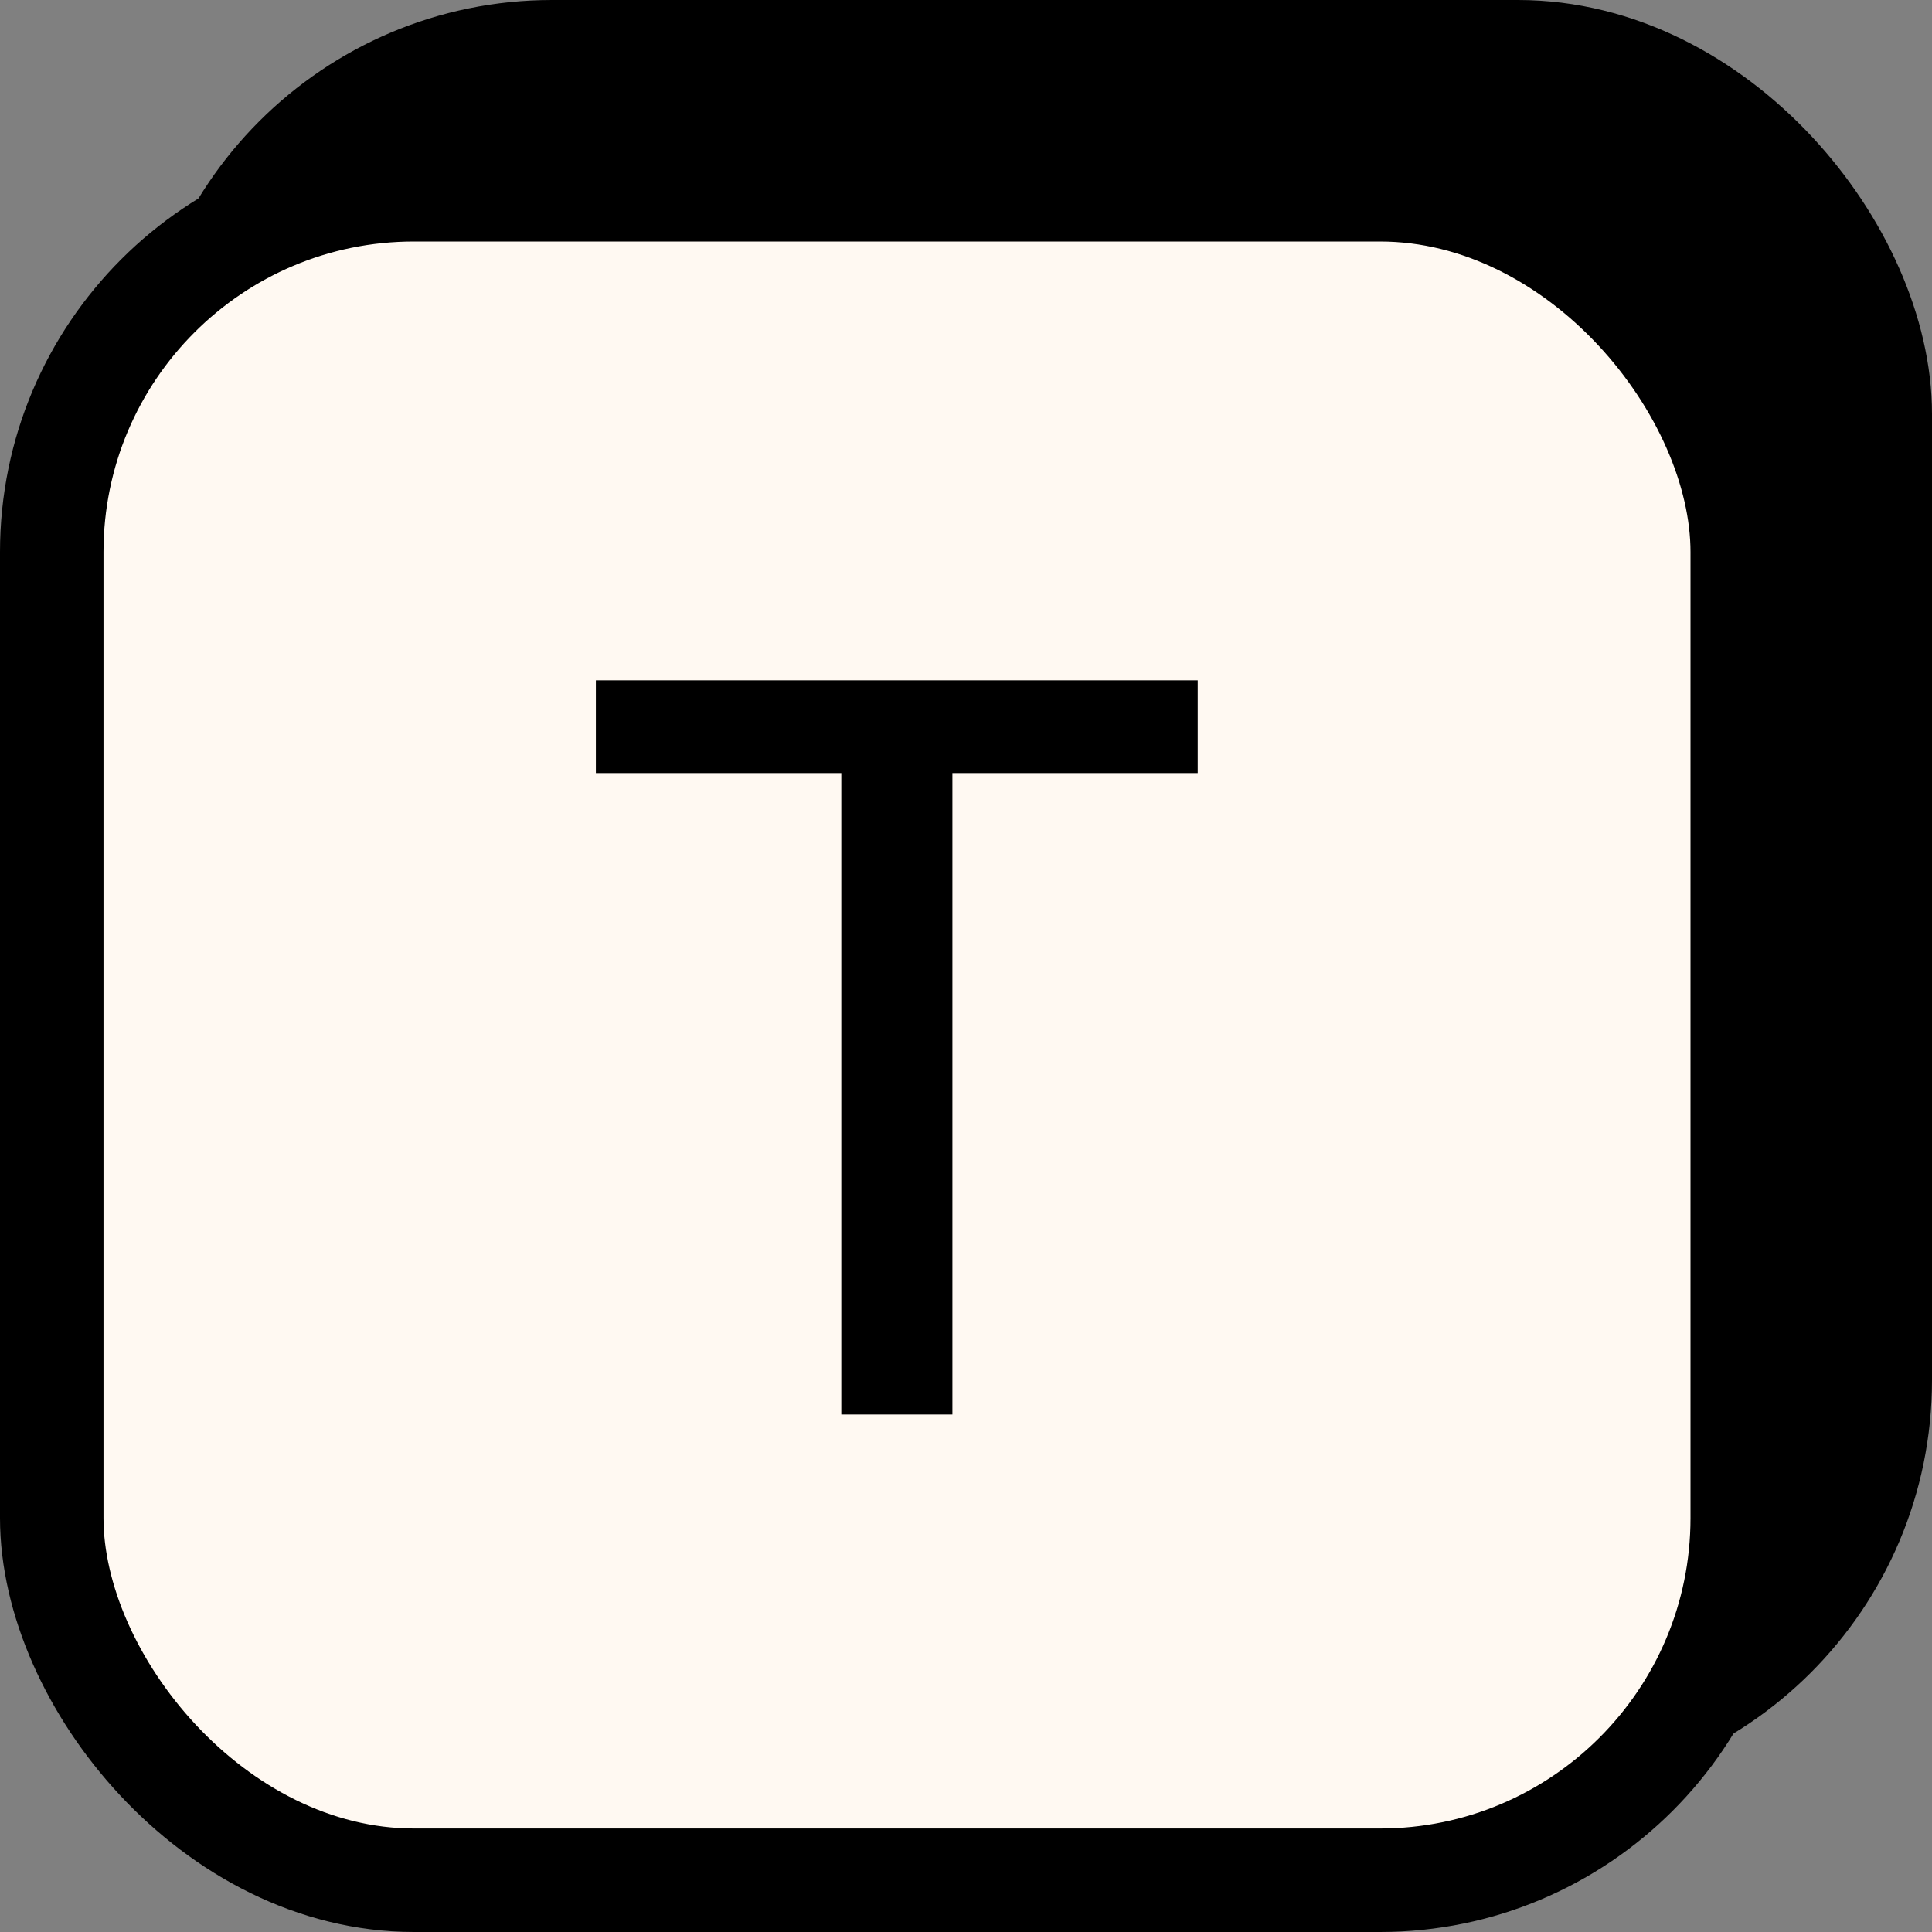 <svg width="28" height="28" viewBox="0 0 28 28" fill="none" xmlns="http://www.w3.org/2000/svg">
<rect x="0" y="0" width="28" height="28" fill="#808080" stroke="none"/>
<rect x="2.75" y="0.75" width="24.5" height="24.5" rx="5.25" fill="black" stroke="black" stroke-width="1.5"/>
<rect x="0.75" y="2.75" width="24.5" height="24.5" rx="5.25" fill="#FFF9F2"/>
<rect x="0.75" y="2.75" width="24.5" height="24.5" rx="5.25" stroke="black" stroke-width="1.5"/>
<g clip-path="url(#clip0_466_1067)">
<path d="M12.193 11.204H8.636V9.86H17.358V11.204H13.803V20.5H12.193V11.204Z" fill="black"/>
</g>
<defs>
<clipPath id="clip0_466_1067">
<rect width="18" height="18" fill="white" transform="translate(4 6)"/>
</clipPath>
</defs>
</svg>
